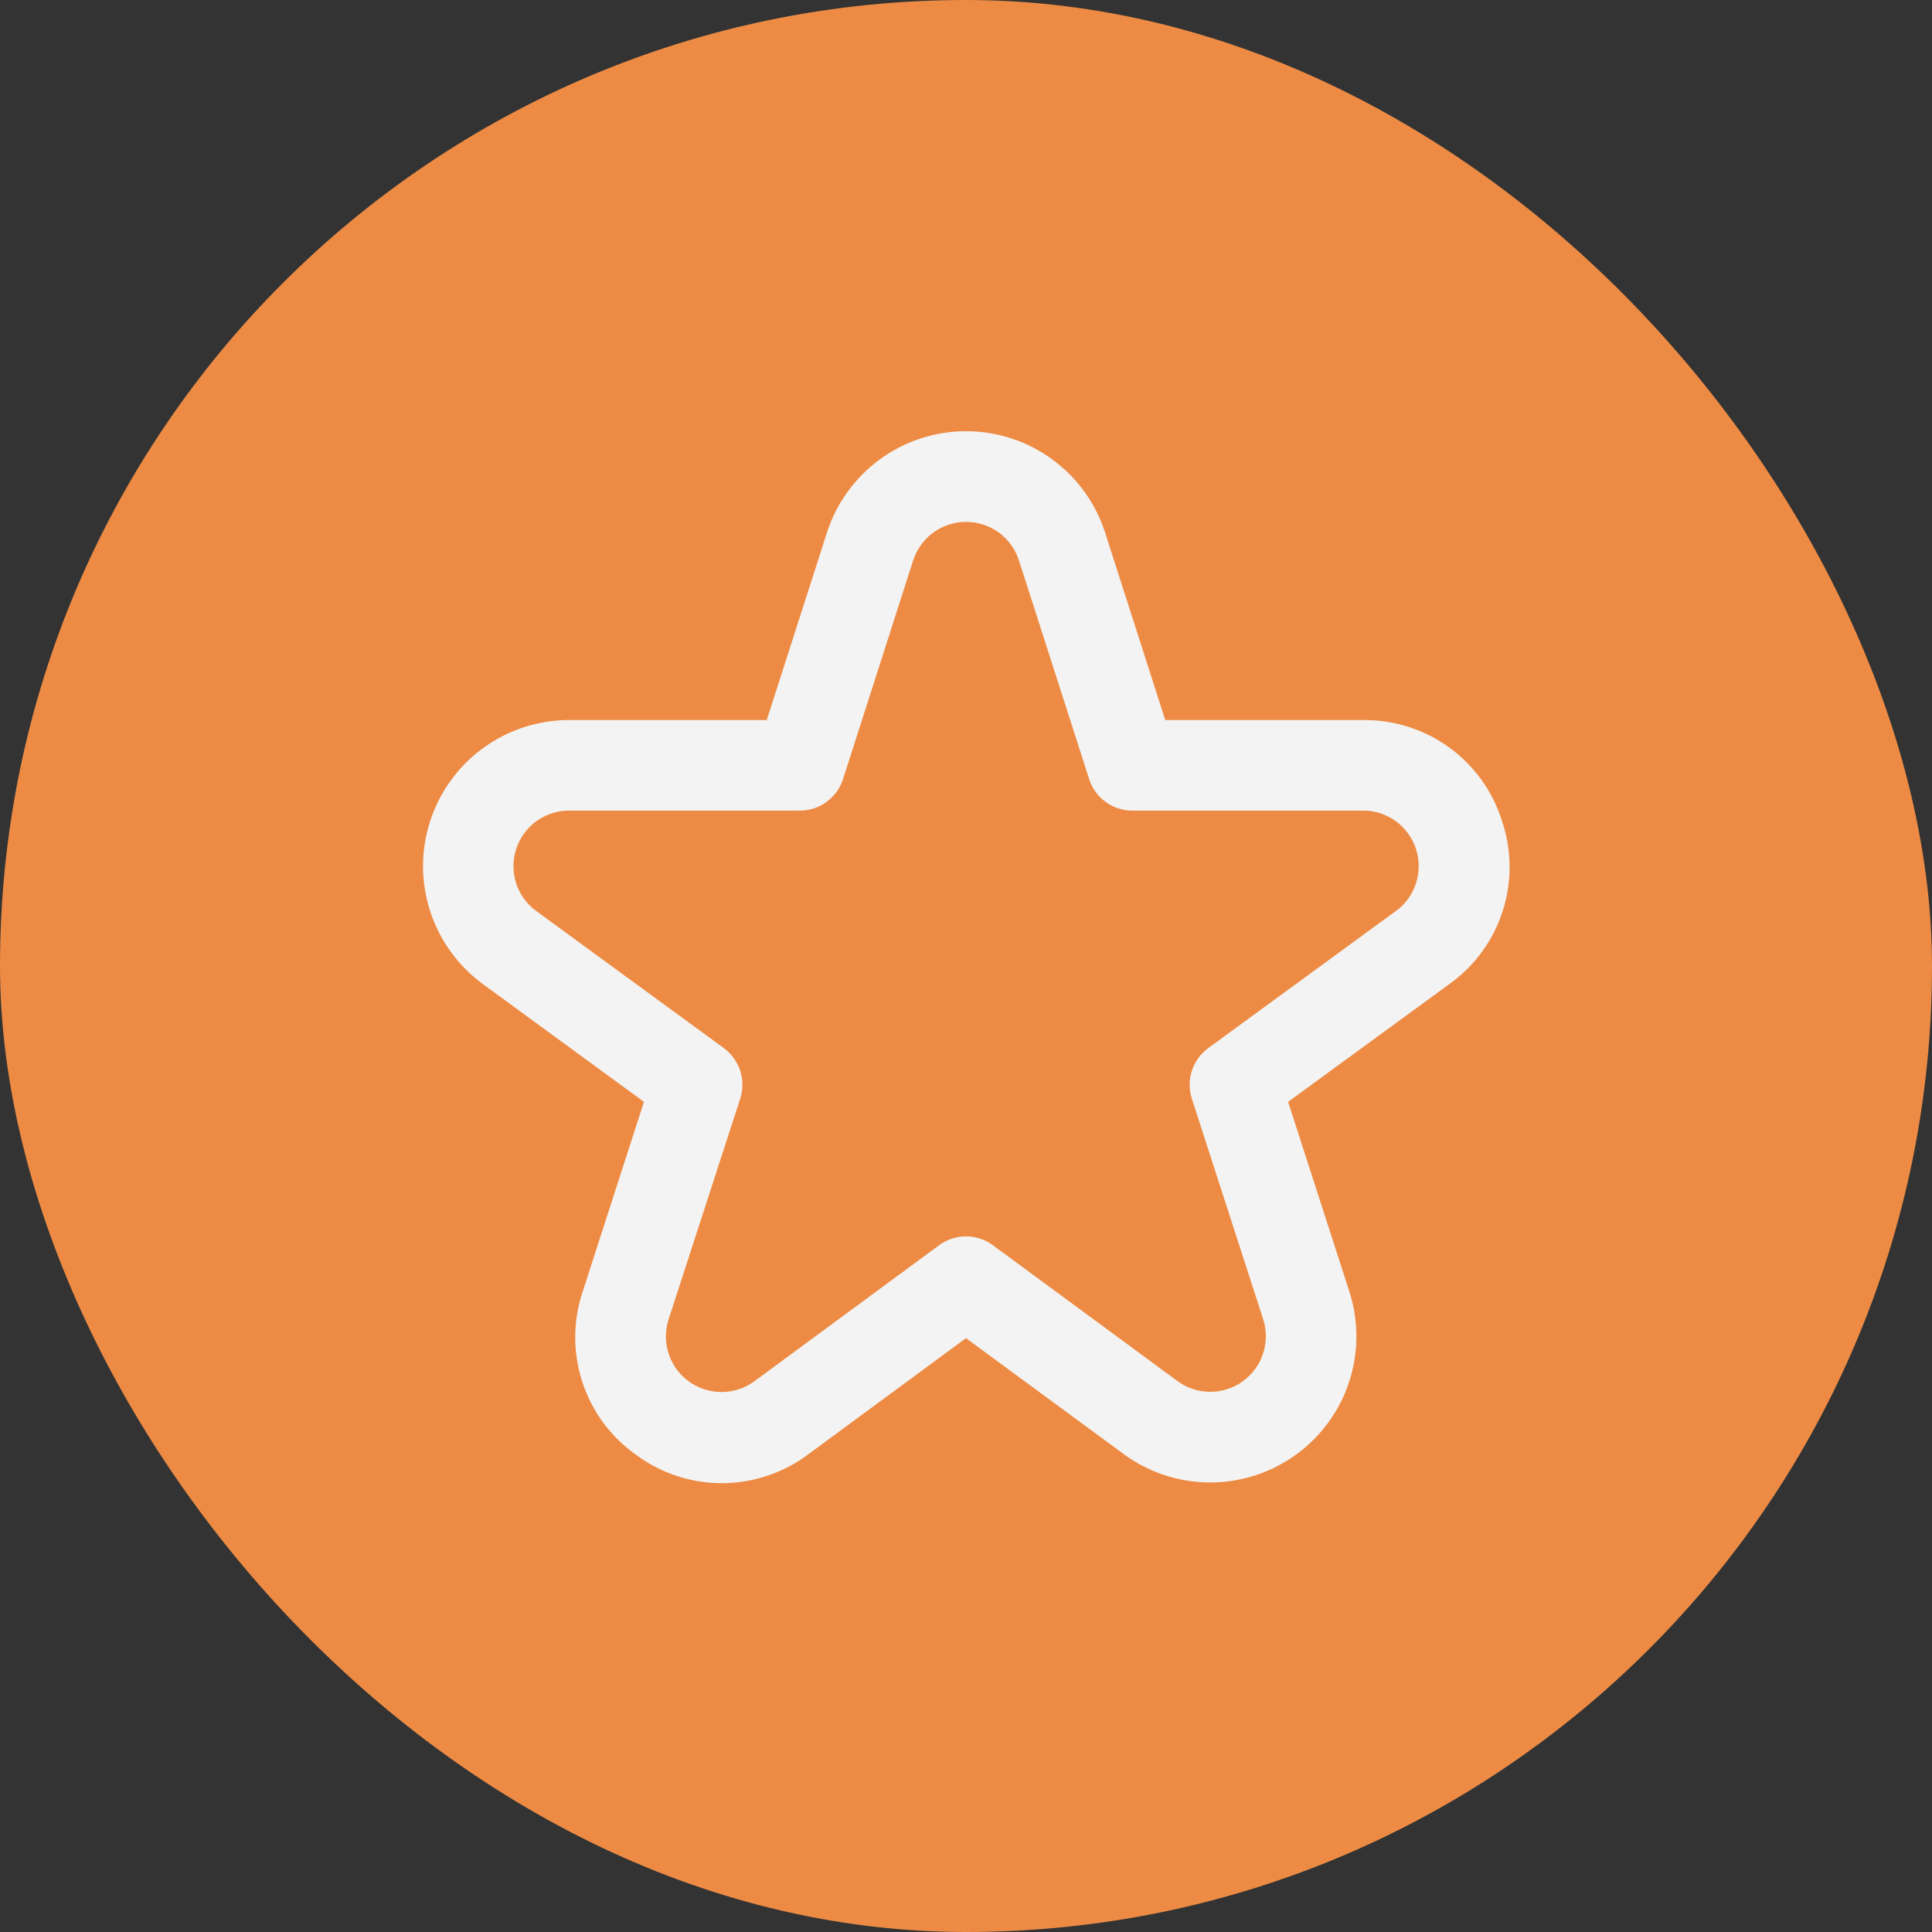<svg width="32" height="32" viewBox="0 0 32 32" fill="none" xmlns="http://www.w3.org/2000/svg">
<rect x="0" y="0" width="32" height="32" fill="#333333" stroke="none"/>
<g clip-path="url(#clip0_38_1593)">
<rect width="32" height="32" fill="#ED8B44"/>
<g clip-path="url(#clip1_38_1593)">
<path d="M24.877 13.595C24.724 13.107 24.418 12.681 24.003 12.38C23.589 12.08 23.089 11.921 22.577 11.926H19.3L18.305 8.824C18.149 8.336 17.841 7.91 17.427 7.608C17.013 7.305 16.513 7.142 16 7.142C15.488 7.142 14.988 7.305 14.574 7.608C14.16 7.91 13.852 8.336 13.696 8.824L12.7 11.926H9.424C8.913 11.927 8.417 12.089 8.004 12.389C7.591 12.689 7.284 13.111 7.126 13.597C6.968 14.082 6.967 14.604 7.124 15.09C7.281 15.575 7.587 15.999 7.999 16.3L10.666 18.25L9.652 21.39C9.488 21.877 9.486 22.404 9.646 22.893C9.806 23.381 10.119 23.804 10.54 24.1C10.953 24.405 11.453 24.569 11.967 24.566C12.481 24.563 12.98 24.395 13.39 24.086L16 22.164L18.612 24.084C19.024 24.387 19.522 24.552 20.034 24.554C20.546 24.557 21.046 24.397 21.461 24.097C21.876 23.798 22.186 23.375 22.346 22.888C22.505 22.402 22.506 21.877 22.349 21.39L21.335 18.25L24.005 16.3C24.422 16.003 24.732 15.579 24.889 15.092C25.046 14.605 25.042 14.08 24.877 13.595ZM23.12 15.089L20.012 17.36C19.884 17.454 19.79 17.585 19.741 17.735C19.692 17.885 19.692 18.047 19.741 18.198L20.922 21.85C20.982 22.035 20.981 22.235 20.92 22.42C20.86 22.605 20.742 22.765 20.584 22.879C20.426 22.993 20.236 23.054 20.041 23.053C19.847 23.052 19.657 22.989 19.501 22.874L16.444 20.624C16.316 20.529 16.16 20.478 16 20.478C15.841 20.478 15.685 20.529 15.556 20.624L12.5 22.874C12.344 22.991 12.154 23.055 11.958 23.056C11.763 23.058 11.572 22.998 11.413 22.884C11.254 22.77 11.136 22.608 11.075 22.422C11.014 22.236 11.014 22.036 11.075 21.85L12.26 18.198C12.309 18.047 12.309 17.885 12.26 17.735C12.211 17.585 12.116 17.454 11.989 17.36L8.881 15.089C8.724 14.974 8.608 14.813 8.548 14.628C8.489 14.444 8.489 14.245 8.55 14.061C8.61 13.876 8.727 13.716 8.884 13.601C9.041 13.488 9.23 13.426 9.424 13.426H13.249C13.407 13.426 13.562 13.376 13.69 13.282C13.819 13.188 13.914 13.057 13.963 12.905L15.125 9.282C15.185 9.097 15.302 8.935 15.459 8.82C15.617 8.706 15.806 8.644 16.001 8.644C16.196 8.644 16.386 8.706 16.543 8.82C16.701 8.935 16.817 9.097 16.877 9.282L18.04 12.905C18.088 13.057 18.183 13.188 18.312 13.282C18.44 13.376 18.595 13.426 18.754 13.426H22.579C22.773 13.426 22.962 13.488 23.119 13.601C23.276 13.716 23.393 13.876 23.453 14.061C23.513 14.245 23.513 14.444 23.454 14.628C23.395 14.813 23.278 14.974 23.122 15.089H23.12Z" fill="#F3F3F3"/>
</g>
</g>
<defs>
<clipPath id="clip0_38_1593">
<rect width="32" height="32" rx="16" fill="white"/>
</clipPath>
<clipPath id="clip1_38_1593">
<rect width="18" height="18" fill="white" transform="translate(7 7)"/>
</clipPath>
</defs>
</svg>
